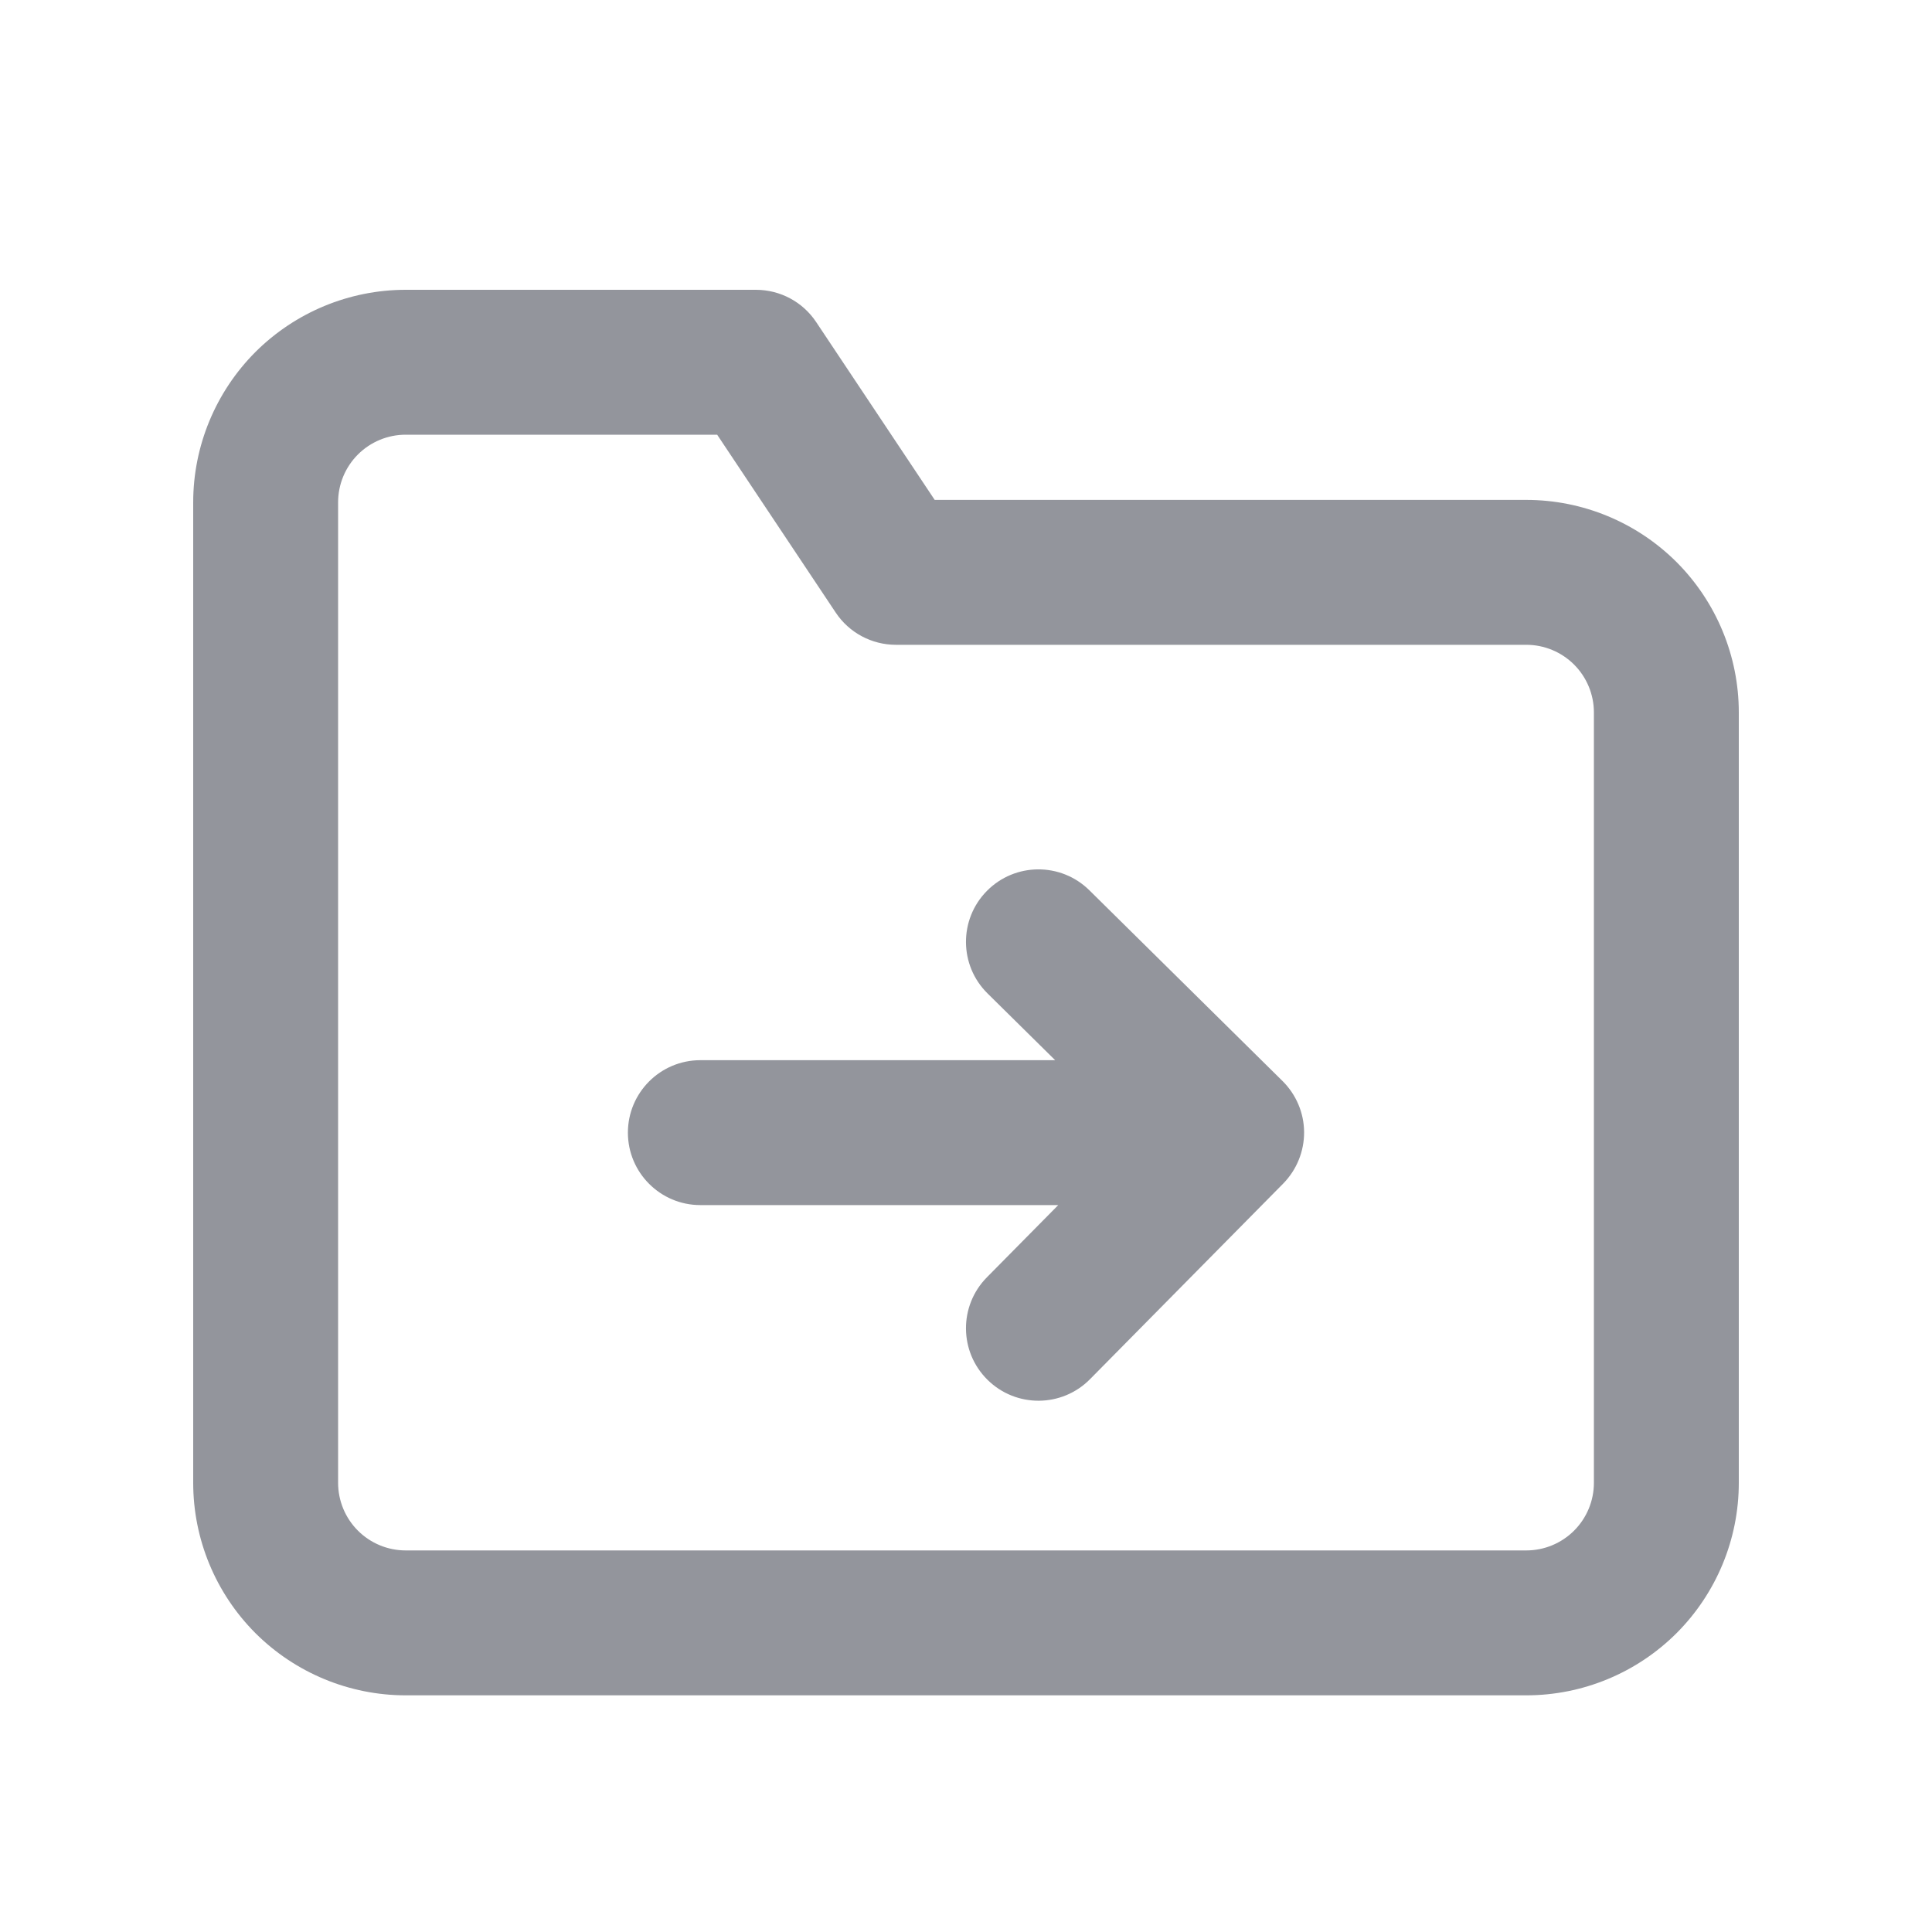 <svg width="20" height="20" viewBox="0 0 20 20" fill="none" xmlns="http://www.w3.org/2000/svg">
<path fill-rule="evenodd" clip-rule="evenodd" d="M3.705 4.705C3.836 4.574 4.014 4.5 4.2 4.5H7.424L8.651 6.341C8.79 6.55 9.024 6.675 9.275 6.675H15.8C15.986 6.675 16.164 6.749 16.295 6.88C16.426 7.011 16.5 7.189 16.5 7.375V15.35C16.5 15.536 16.426 15.714 16.295 15.845C16.164 15.976 15.986 16.05 15.8 16.05H4.2C4.014 16.05 3.836 15.976 3.705 15.845C3.574 15.714 3.5 15.536 3.5 15.35V5.2C3.5 5.014 3.574 4.836 3.705 4.705ZM4.2 3C3.617 3 3.057 3.232 2.644 3.644C2.232 4.057 2 4.617 2 5.2V15.35C2 15.934 2.232 16.493 2.644 16.906C3.057 17.318 3.617 17.55 4.2 17.55H15.8C16.384 17.55 16.943 17.318 17.356 16.906C17.768 16.493 18 15.934 18 15.35V7.375C18 6.792 17.768 6.232 17.356 5.819C16.943 5.407 16.384 5.175 15.8 5.175H9.676L8.449 3.334C8.31 3.125 8.076 3 7.825 3H4.2ZM11.277 9.216C10.982 8.925 10.507 8.928 10.216 9.223C9.925 9.518 9.928 9.993 10.223 10.284L10.923 10.975H7.25C6.836 10.975 6.5 11.311 6.5 11.725C6.5 12.139 6.836 12.475 7.25 12.475H10.955L10.216 13.223C9.925 13.518 9.928 13.993 10.223 14.284C10.518 14.575 10.993 14.572 11.284 14.277L13.284 12.252C13.423 12.11 13.501 11.919 13.5 11.72C13.499 11.521 13.418 11.331 13.277 11.191L11.277 9.216Z" fill="#93959C"/>
</svg>

